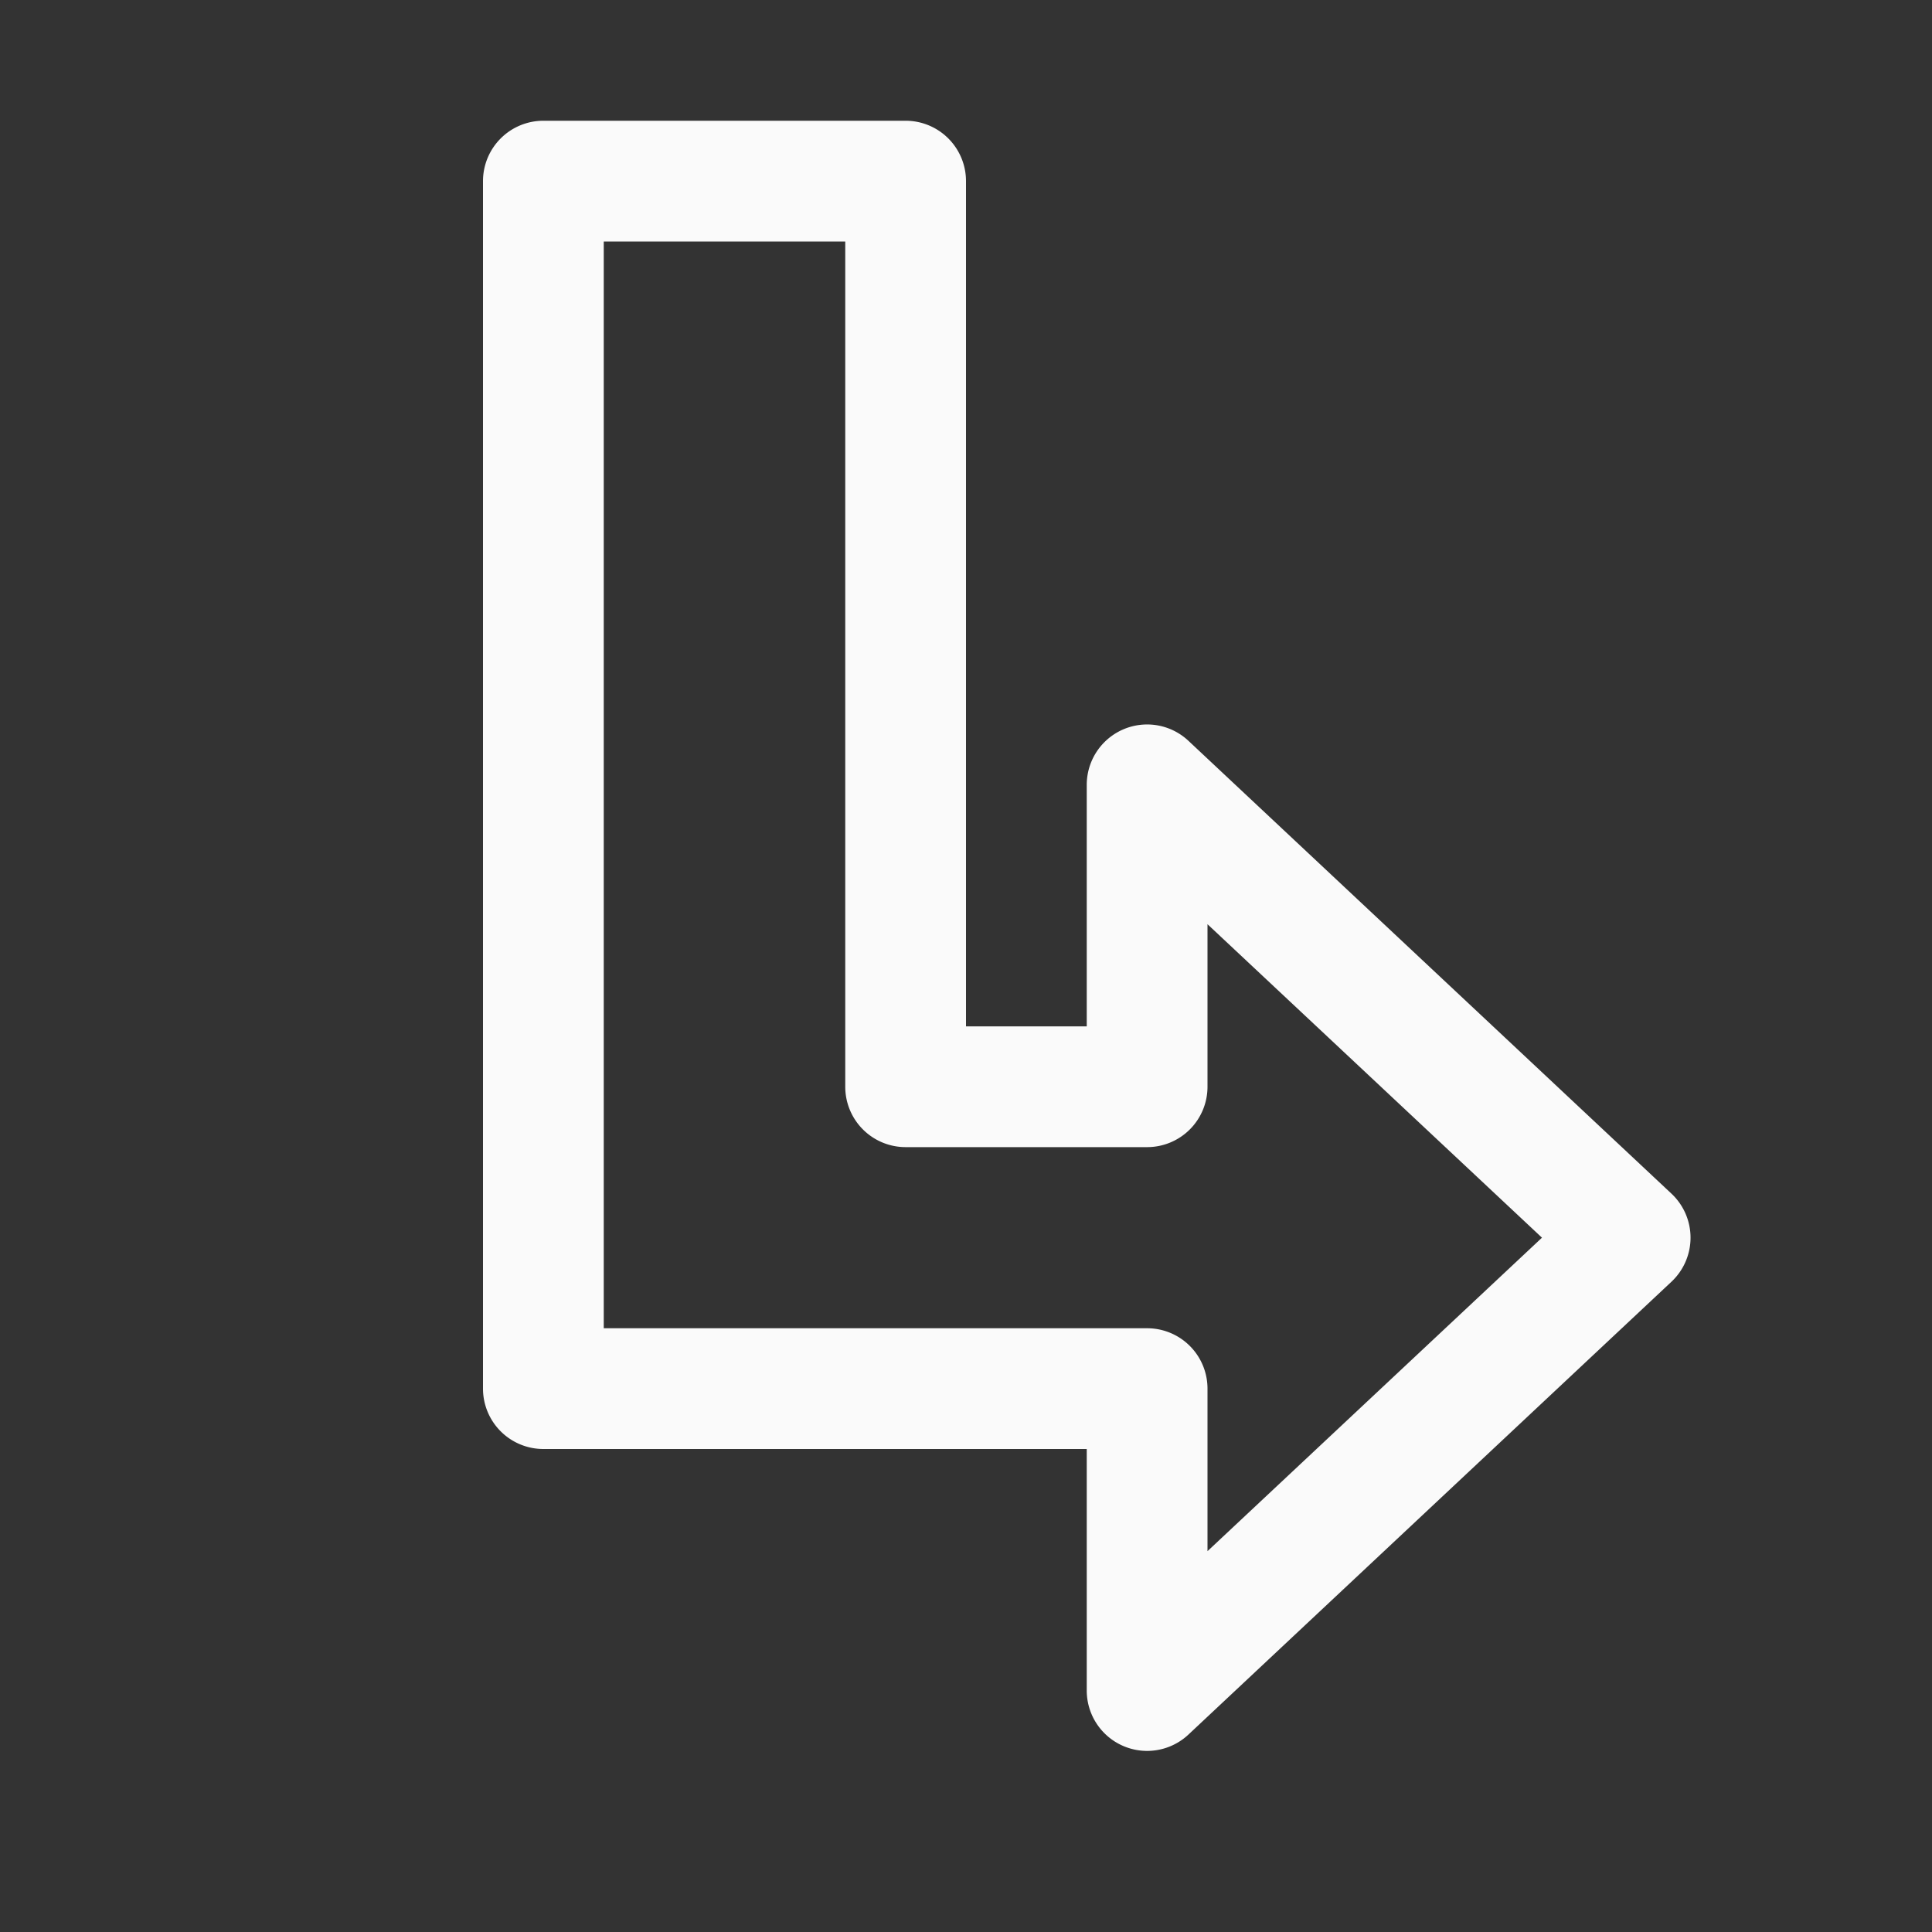 <svg viewBox="0 0 16 16" xmlns="http://www.w3.org/2000/svg"><rect x="0" y="0" width="16" height="16" fill="#333333" stroke="none"/><path d="m4.5 1a.5.5 0 0 0 -.5.5v10a.5.5 0 0 0 .5.5h4.5v2a.5.5 0 0 0 .842.365l4-3.75a.5.5 0 0 0 0-.73l-4-3.75a.5.5 0 0 0 -.842.365v2h-1v-7a.5.5 0 0 0 -.5-.5zm.5 1h2v7a.5.5 0 0 0 .5.5h2a.5.5 0 0 0 .5-.5v-1.346l2.77 2.596-2.77 2.596v-1.346a.5.5 0 0 0 -.5-.5h-4.5z" fill="#fafafa"/></svg>